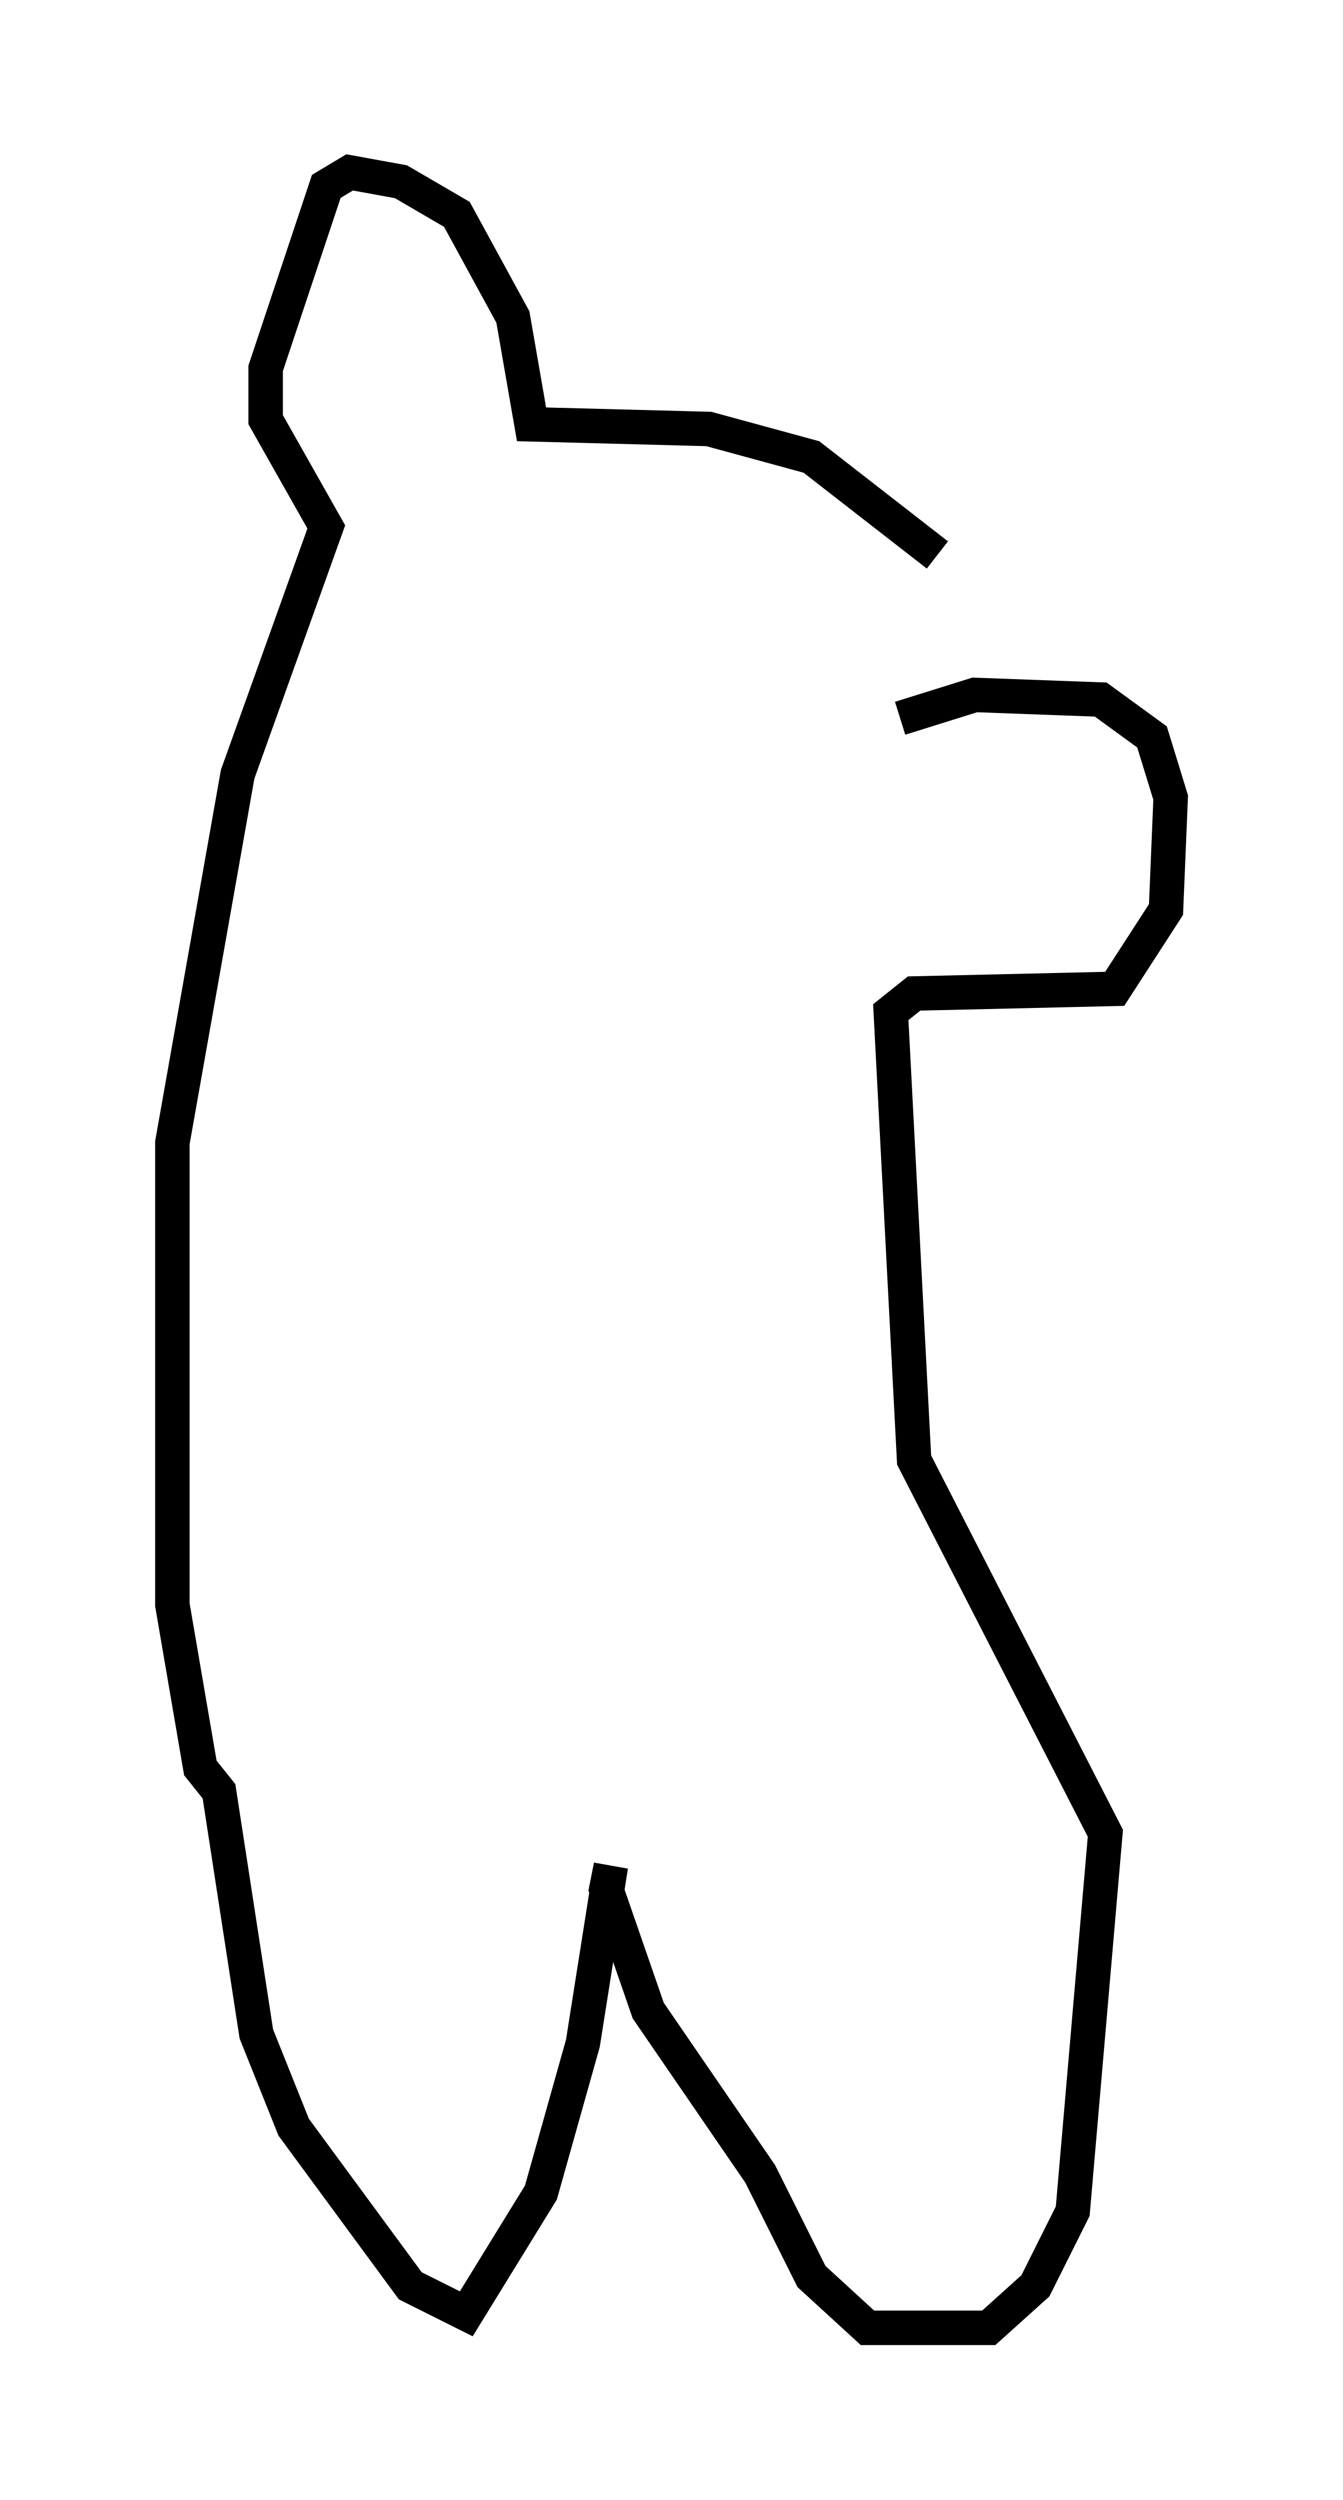 <?xml version="1.0" encoding="utf-8" ?>
<svg baseProfile="full" height="72.516" version="1.1" width="38.958" xmlns="http://www.w3.org/2000/svg" xmlns:ev="http://www.w3.org/2001/xml-events" xmlns:xlink="http://www.w3.org/1999/xlink"><defs /><rect fill="white" height="72.516" width="38.958" x="0" y="0" /><path d="M28.545, 19.208 m-1.353, -3.112 l-3.654, -2.842 -2.977, -0.812 l-5.142, -0.135 -0.541, -3.112 l-1.624, -2.977 -1.624, -0.947 l-1.488, -0.271 -0.677, 0.406 l-1.759, 5.277 0.0, 1.488 l1.759, 3.112 -2.571, 7.172 l-1.894, 10.69 0.0, 13.396 l0.812, 4.736 0.541, 0.677 l1.083, 7.036 1.083, 2.706 l3.383, 4.601 1.624, 0.812 l2.165, -3.518 1.218, -4.33 l0.812, -5.142 -0.135, 0.677 l1.218, 3.518 3.248, 4.736 l1.488, 2.977 1.624, 1.488 l3.518, 0.0 1.353, -1.218 l1.083, -2.165 0.947, -10.961 l-5.548, -10.825 -0.677, -12.99 l0.677, -0.541 5.819, -0.135 l1.488, -2.3 0.135, -3.248 l-0.541, -1.759 -1.488, -1.083 l-3.654, -0.135 -2.165, 0.677 " fill="none" stroke="black" stroke-width="1" /></svg>